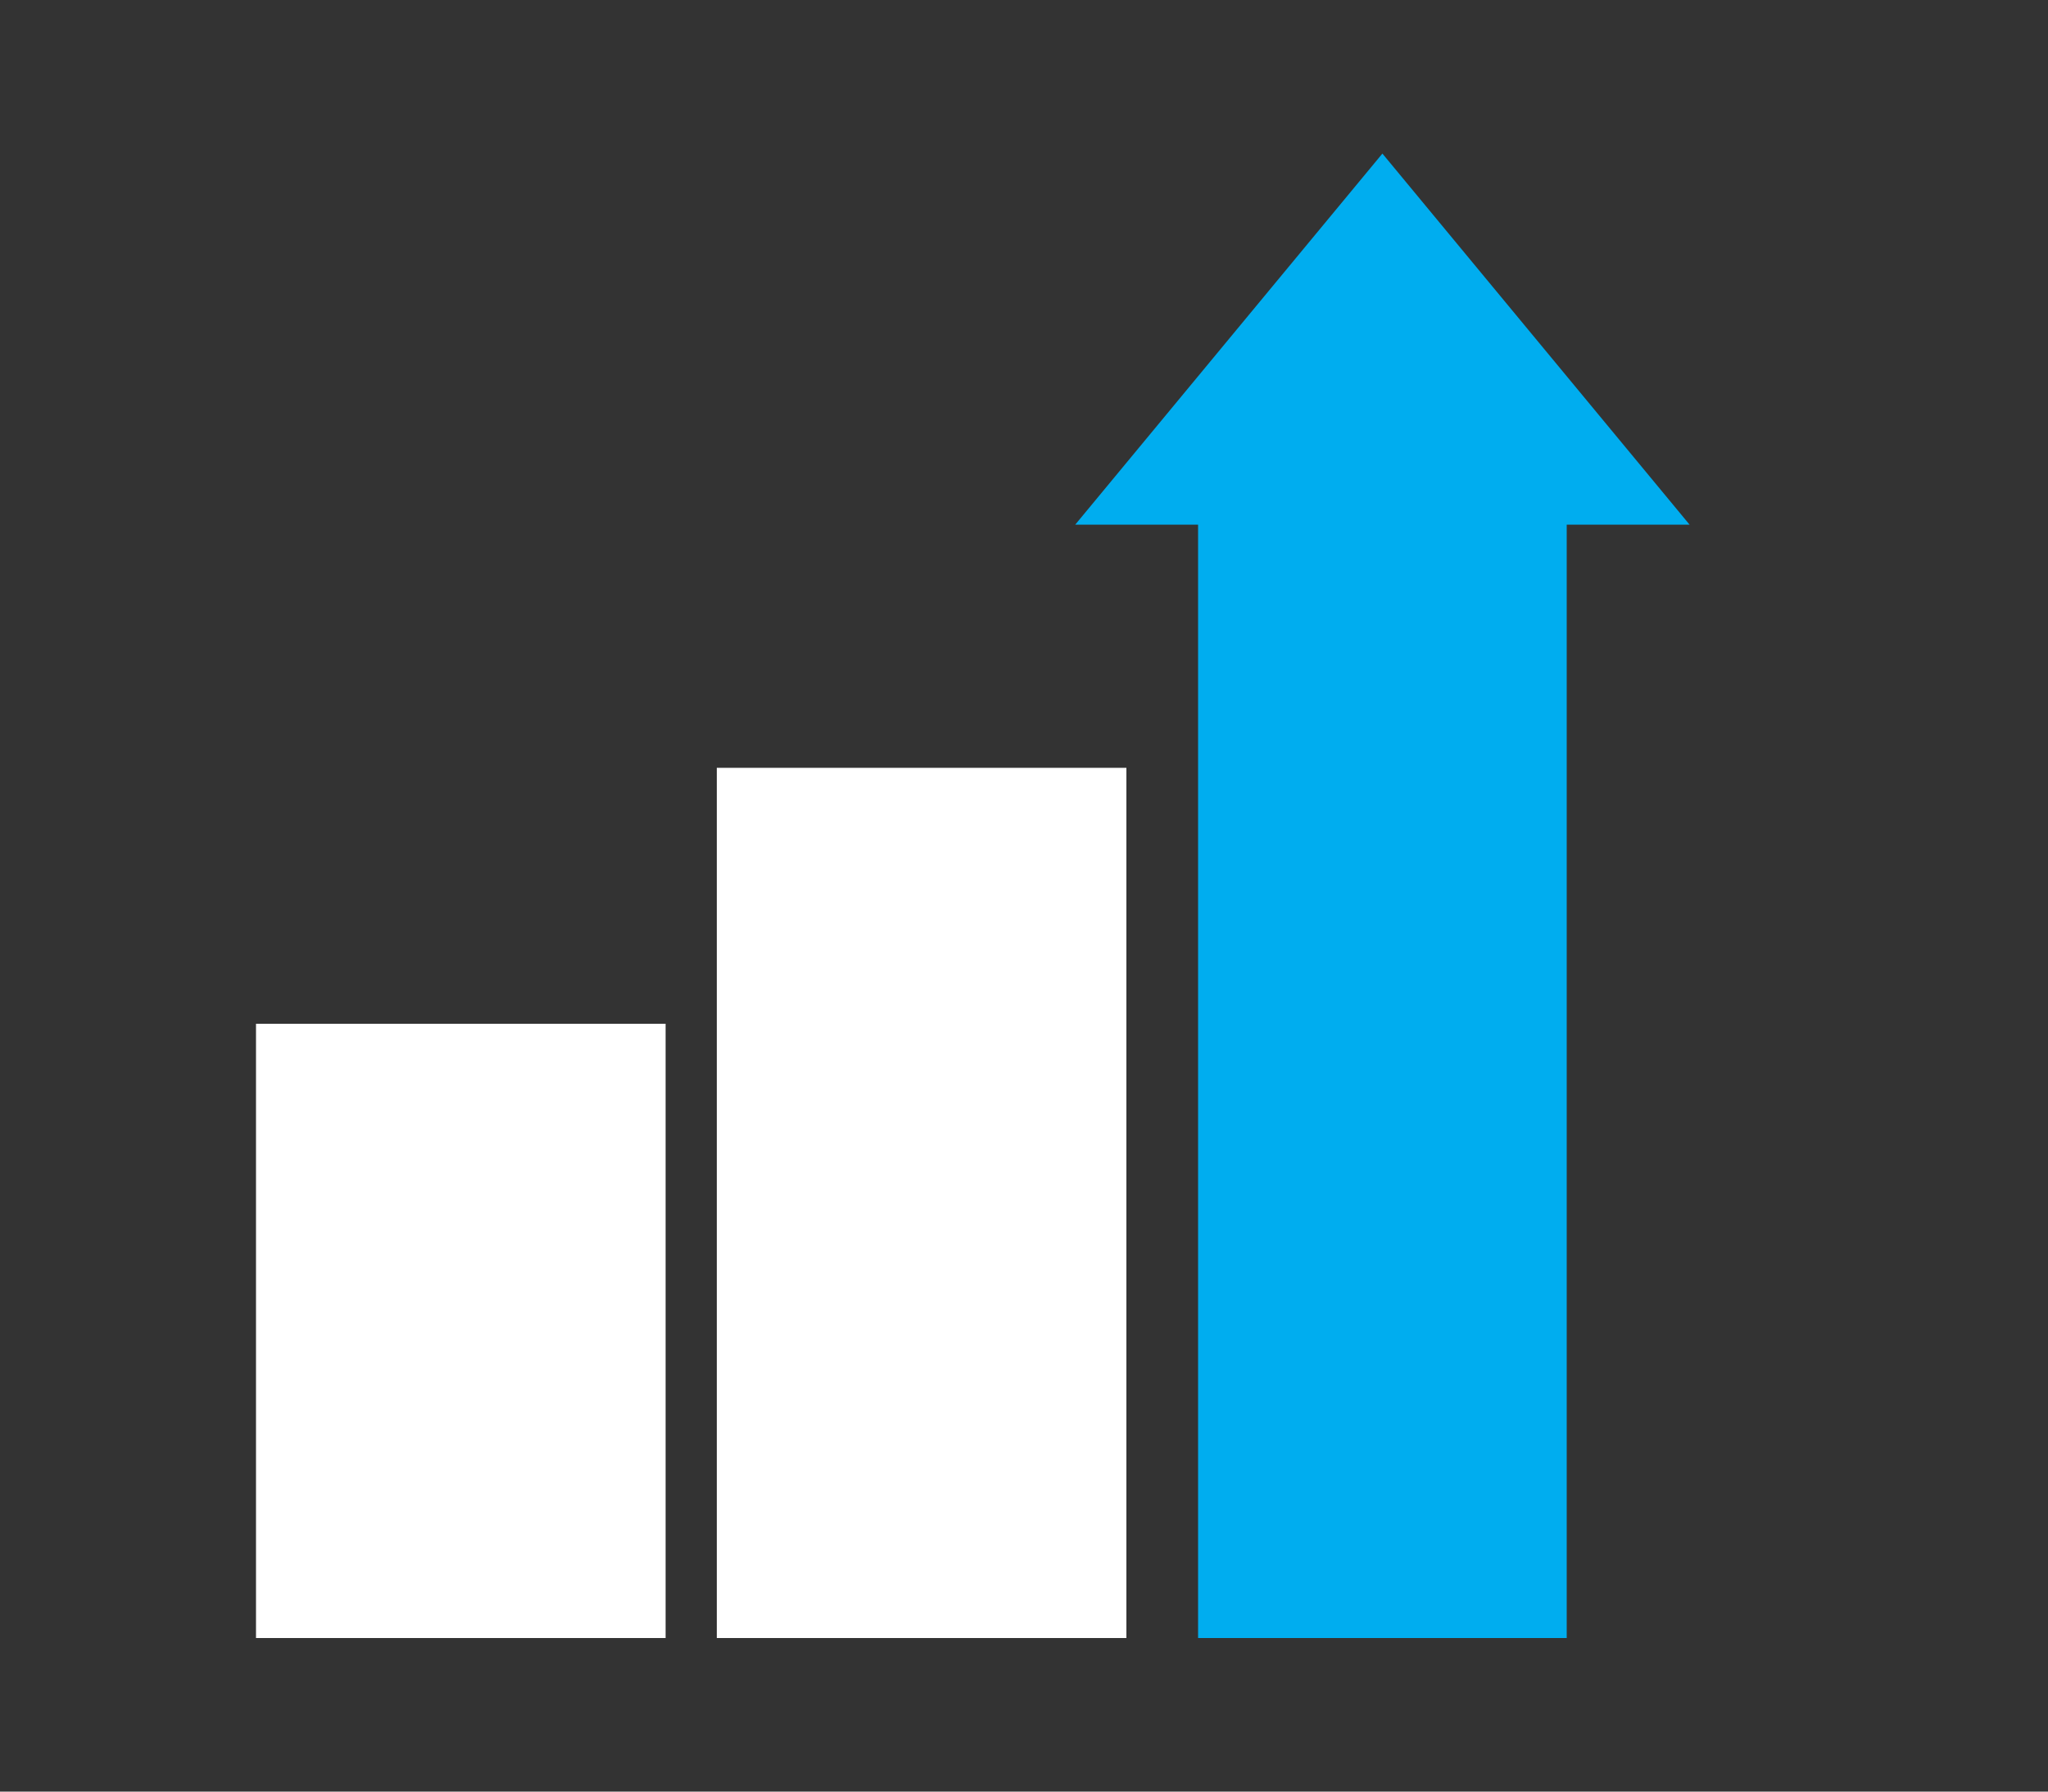<svg width="40" height="35" viewBox="0 0 40 35" fill="none" xmlns="http://www.w3.org/2000/svg">
<rect x="0" y="0" width="40" height="35" fill="#333333" stroke="none"/>
<path d="M5 20H13V32H5V20Z" fill="white"/>
<path d="M14 15H22V32H14V15Z" fill="white"/>
<path d="M23.4 32H30.6V10.25H33L27 3L21 10.25H23.4V32Z" fill="#00ADEF"/>
</svg>
